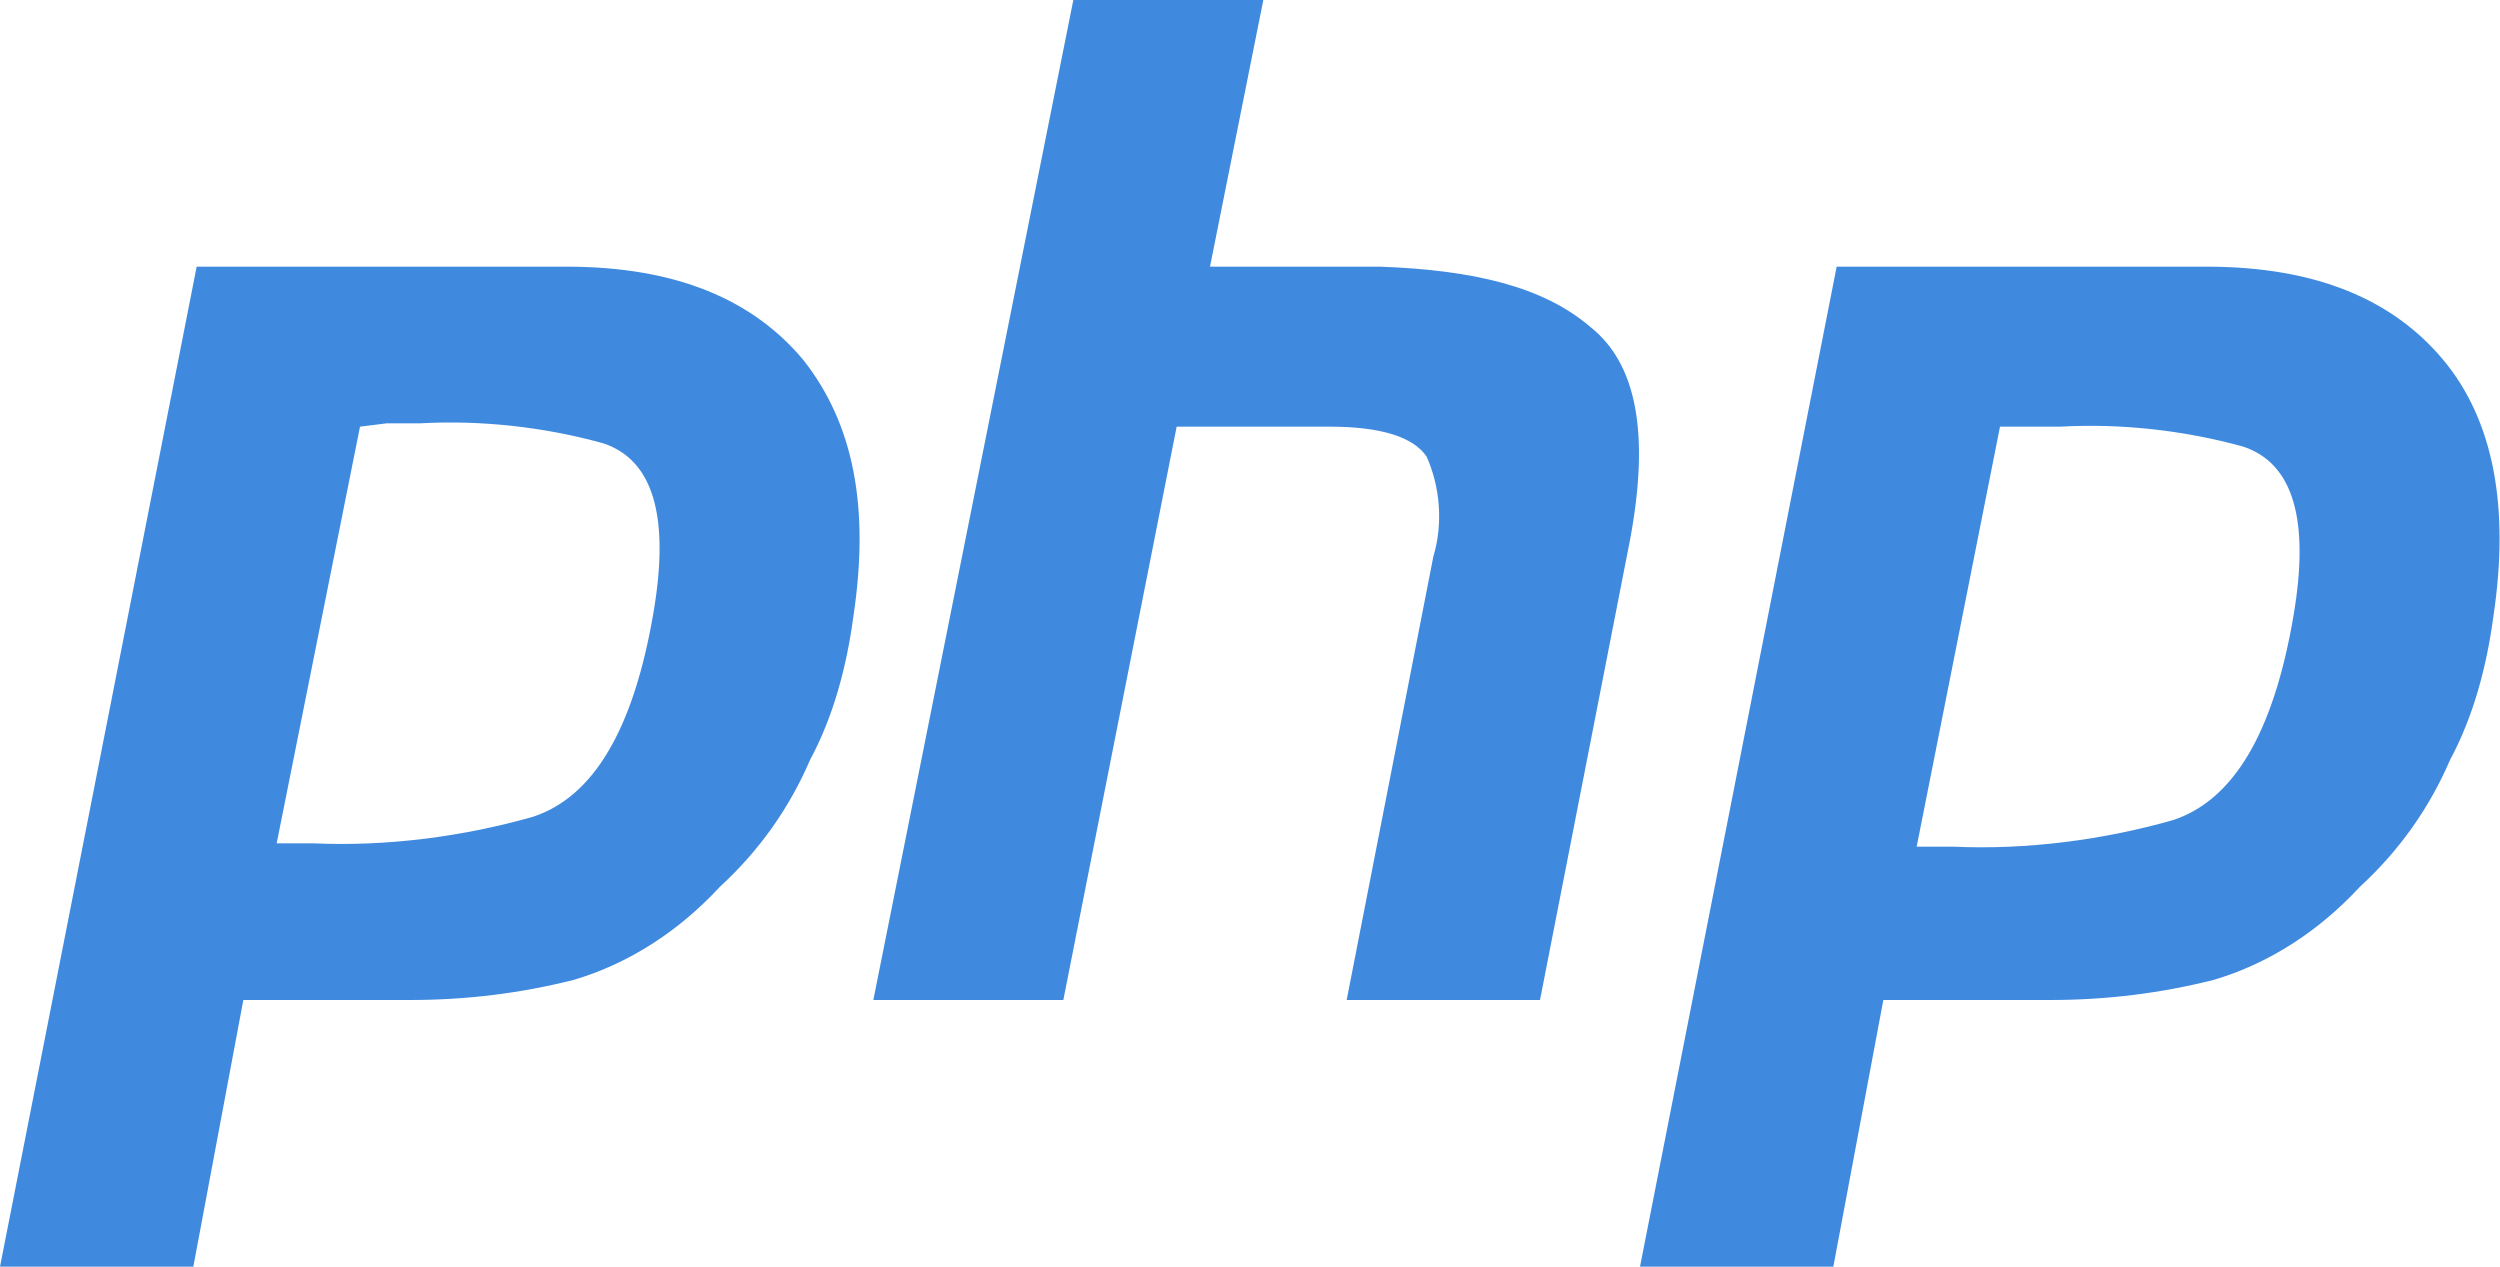 <?xml version="1.0" encoding="utf-8"?>
<!-- Generator: Adobe Illustrator 23.0.1, SVG Export Plug-In . SVG Version: 6.00 Build 0)  -->
<svg version="1.1" id="Layer_1" xmlns="http://www.w3.org/2000/svg" xmlns:xlink="http://www.w3.org/1999/xlink" x="0px" y="0px"
	 viewBox="0 0 75 38" style="enable-background:new 0 0 75 38;" xml:space="preserve">
<style type="text/css">
	.st0{fill-rule:evenodd;clip-rule:evenodd;fill:#3F8ADF;}
</style>
<path class="st0" d="M5.9,8h11.1c3.3,0,5.6,1,7.1,2.8c1.5,1.9,2,4.4,1.5,7.7c-0.2,1.5-0.6,3-1.3,4.3c-0.6,1.4-1.5,2.7-2.7,3.8
	c-1.2,1.3-2.7,2.3-4.4,2.8c-1.6,0.4-3.2,0.6-4.9,0.6h-5L5.8,38H0L5.9,8 M10.8,12.8L8.3,25.3c0.2,0,0.3,0,0.5,0h0.6
	c2.2,0.1,4.5-0.2,6.6-0.8c1.8-0.6,3-2.6,3.6-6.1c0.5-2.9,0-4.6-1.5-5.1c-1.8-0.5-3.7-0.7-5.5-0.6c-0.3,0-0.7,0-1,0L10.8,12.8
	L10.8,12.8 M32.2,0h5.7l-1.6,8h5.1c2.8,0.1,4.9,0.6,6.3,1.8c1.4,1.1,1.8,3.2,1.2,6.4L46.2,30h-5.8L43,16.7c0.3-1,0.2-2.1-0.2-3
	c-0.4-0.6-1.4-0.9-2.9-0.9l-4.6,0L31.9,30h-5.7L32.2,0 M55.1,8h11.1c3.3,0,5.6,1,7.1,2.8s2,4.4,1.5,7.7c-0.2,1.5-0.6,3-1.3,4.3
	c-0.6,1.4-1.5,2.7-2.7,3.8c-1.2,1.3-2.7,2.3-4.4,2.8c-1.6,0.4-3.2,0.6-4.9,0.6h-5L55,38h-5.8L55.1,8 M60,12.8l-2.5,12.6
	c0.2,0,0.3,0,0.5,0h0.6c2.2,0.1,4.5-0.2,6.6-0.8c1.8-0.6,3-2.6,3.6-6.1c0.5-2.9,0-4.6-1.5-5.1c-1.8-0.5-3.7-0.7-5.5-0.6
	c-0.3,0-0.6,0-1,0L60,12.8L60,12.8"/>
</svg>
